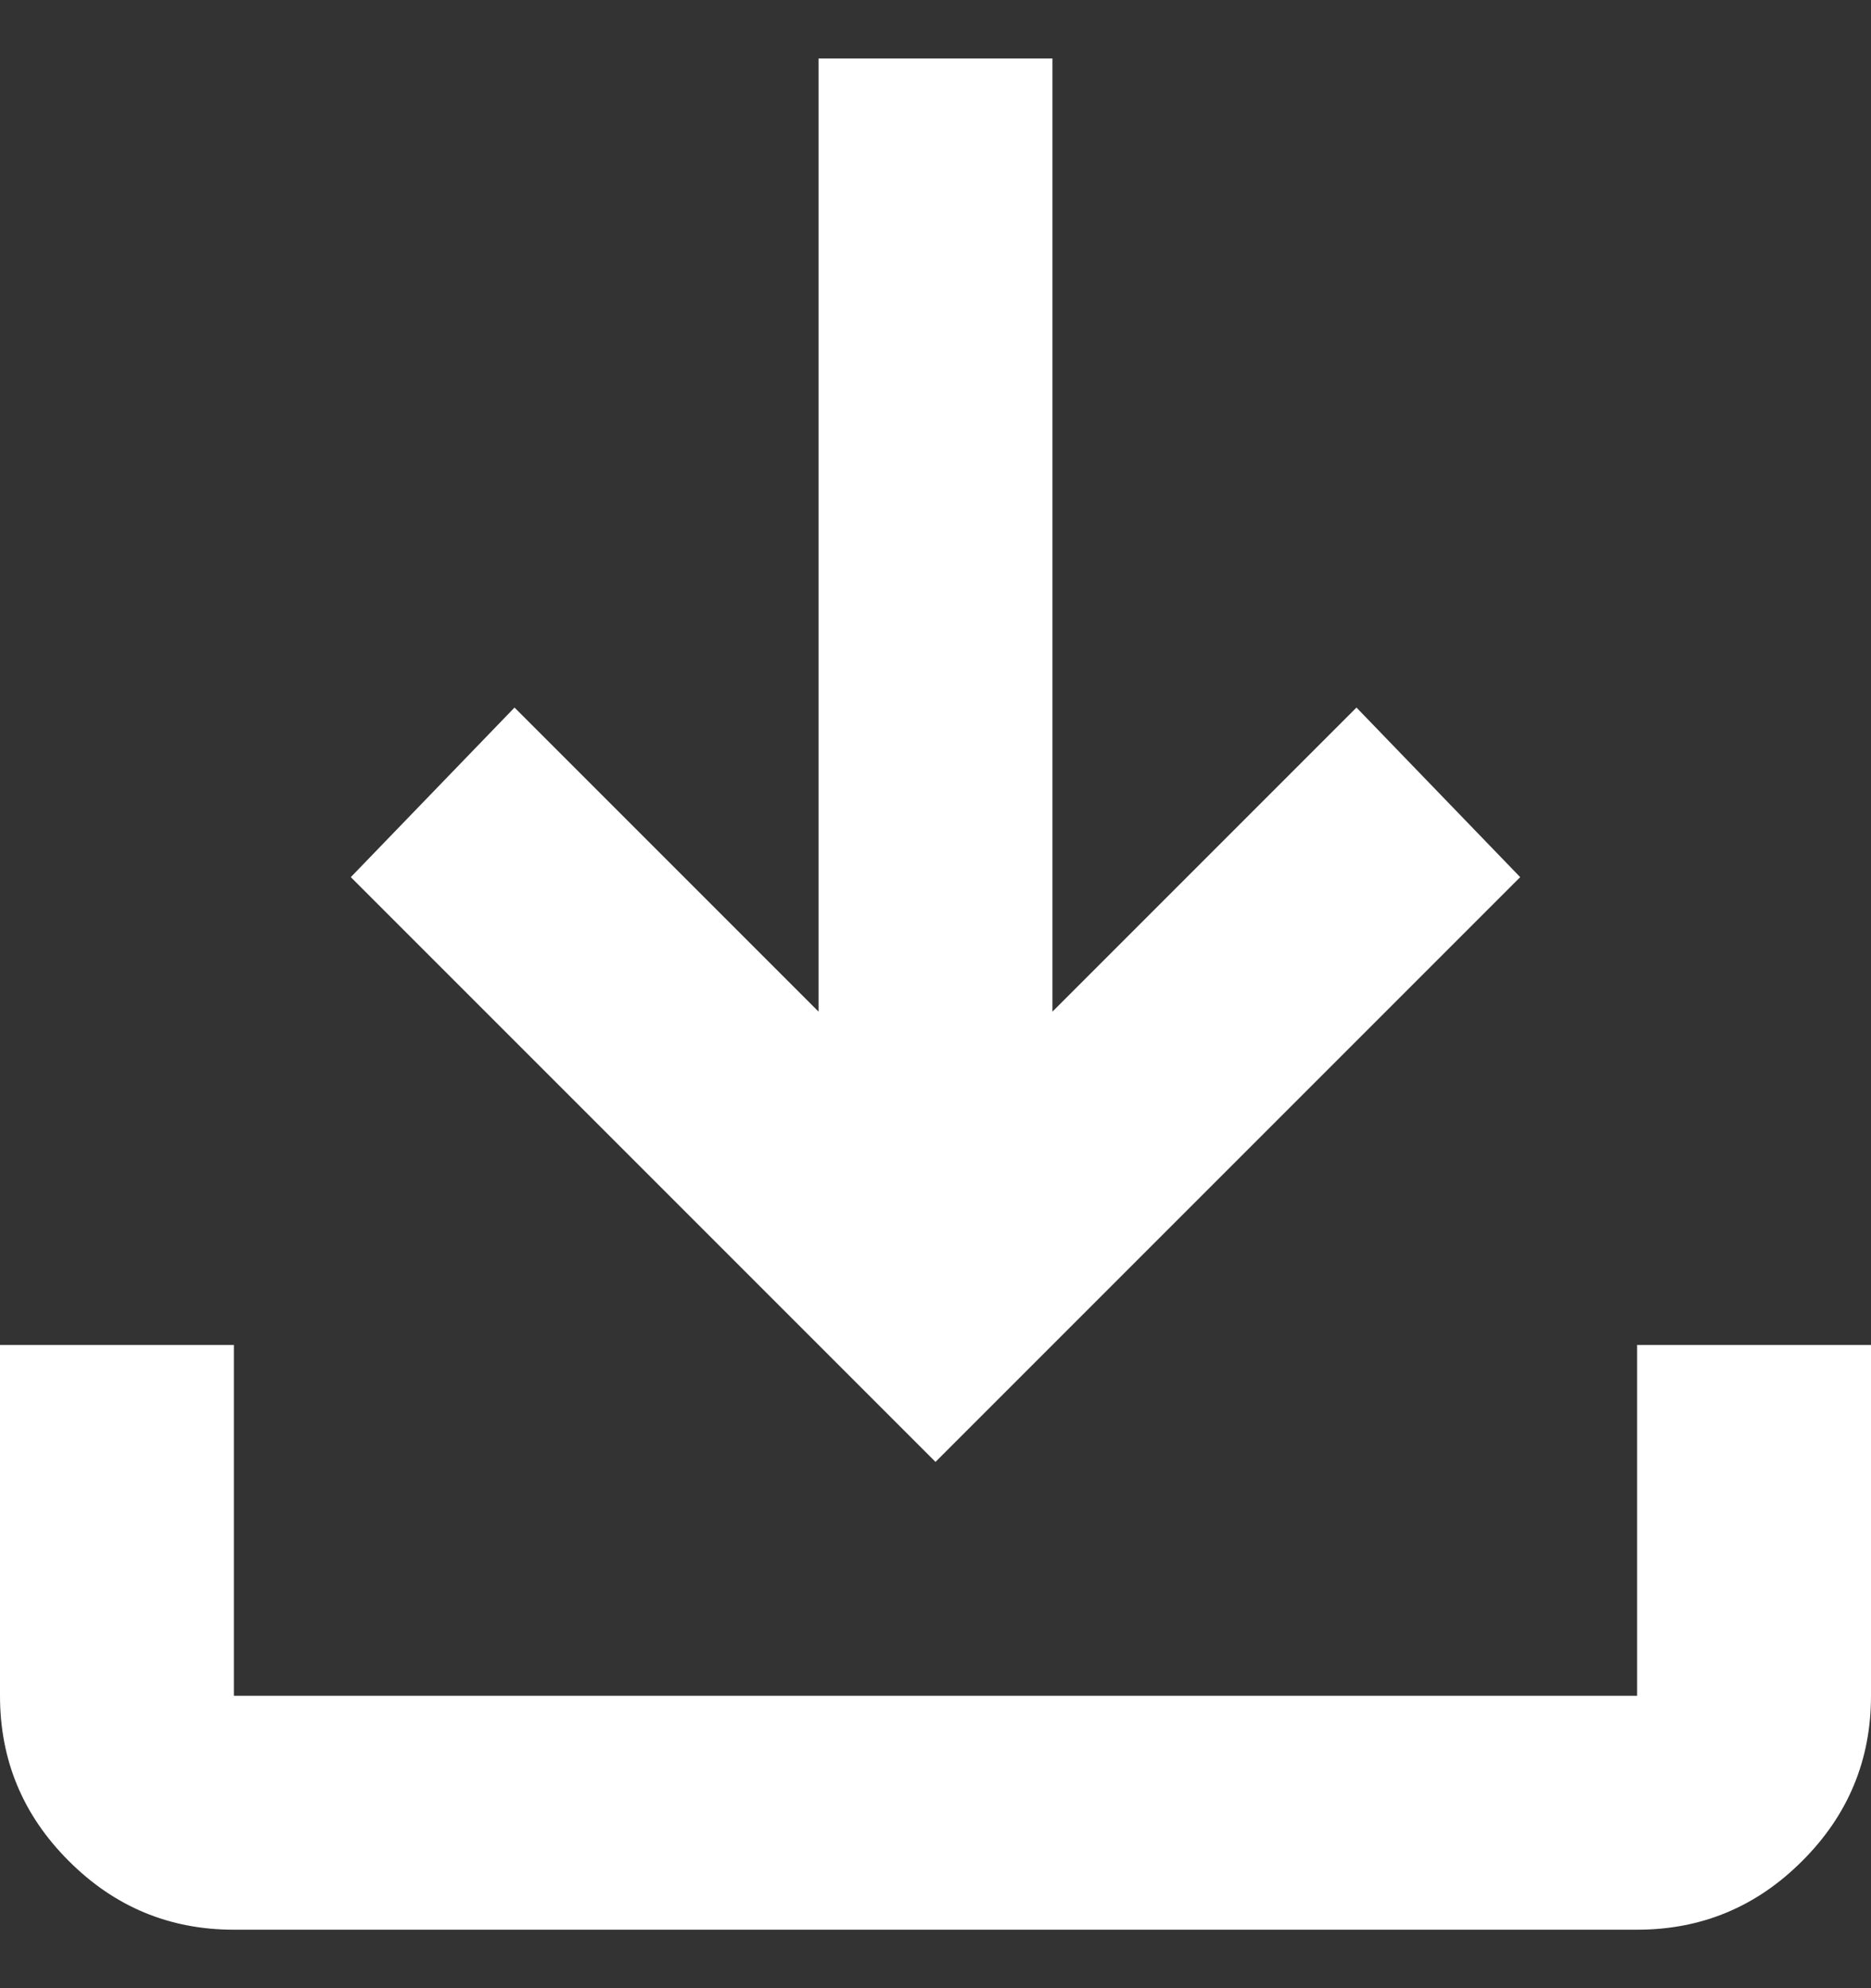 <svg width="16" height="17" viewBox="0 0 16 17" fill="none" xmlns="http://www.w3.org/2000/svg">
<rect x="0" y="0" width="16" height="17" fill="#333333" stroke="none"/>
<path d="M8 12.5L3 7.5L4.4 6.05L7 8.65V0.5H9V8.65L11.6 6.05L13 7.5L8 12.5ZM2 16.5C1.45 16.5 0.979 16.304 0.588 15.912C0.196 15.521 0 15.05 0 14.5V11.5H2V14.5H14V11.5H16V14.5C16 15.05 15.804 15.521 15.412 15.912C15.021 16.304 14.55 16.5 14 16.5H2Z" fill="white"/>
</svg>
